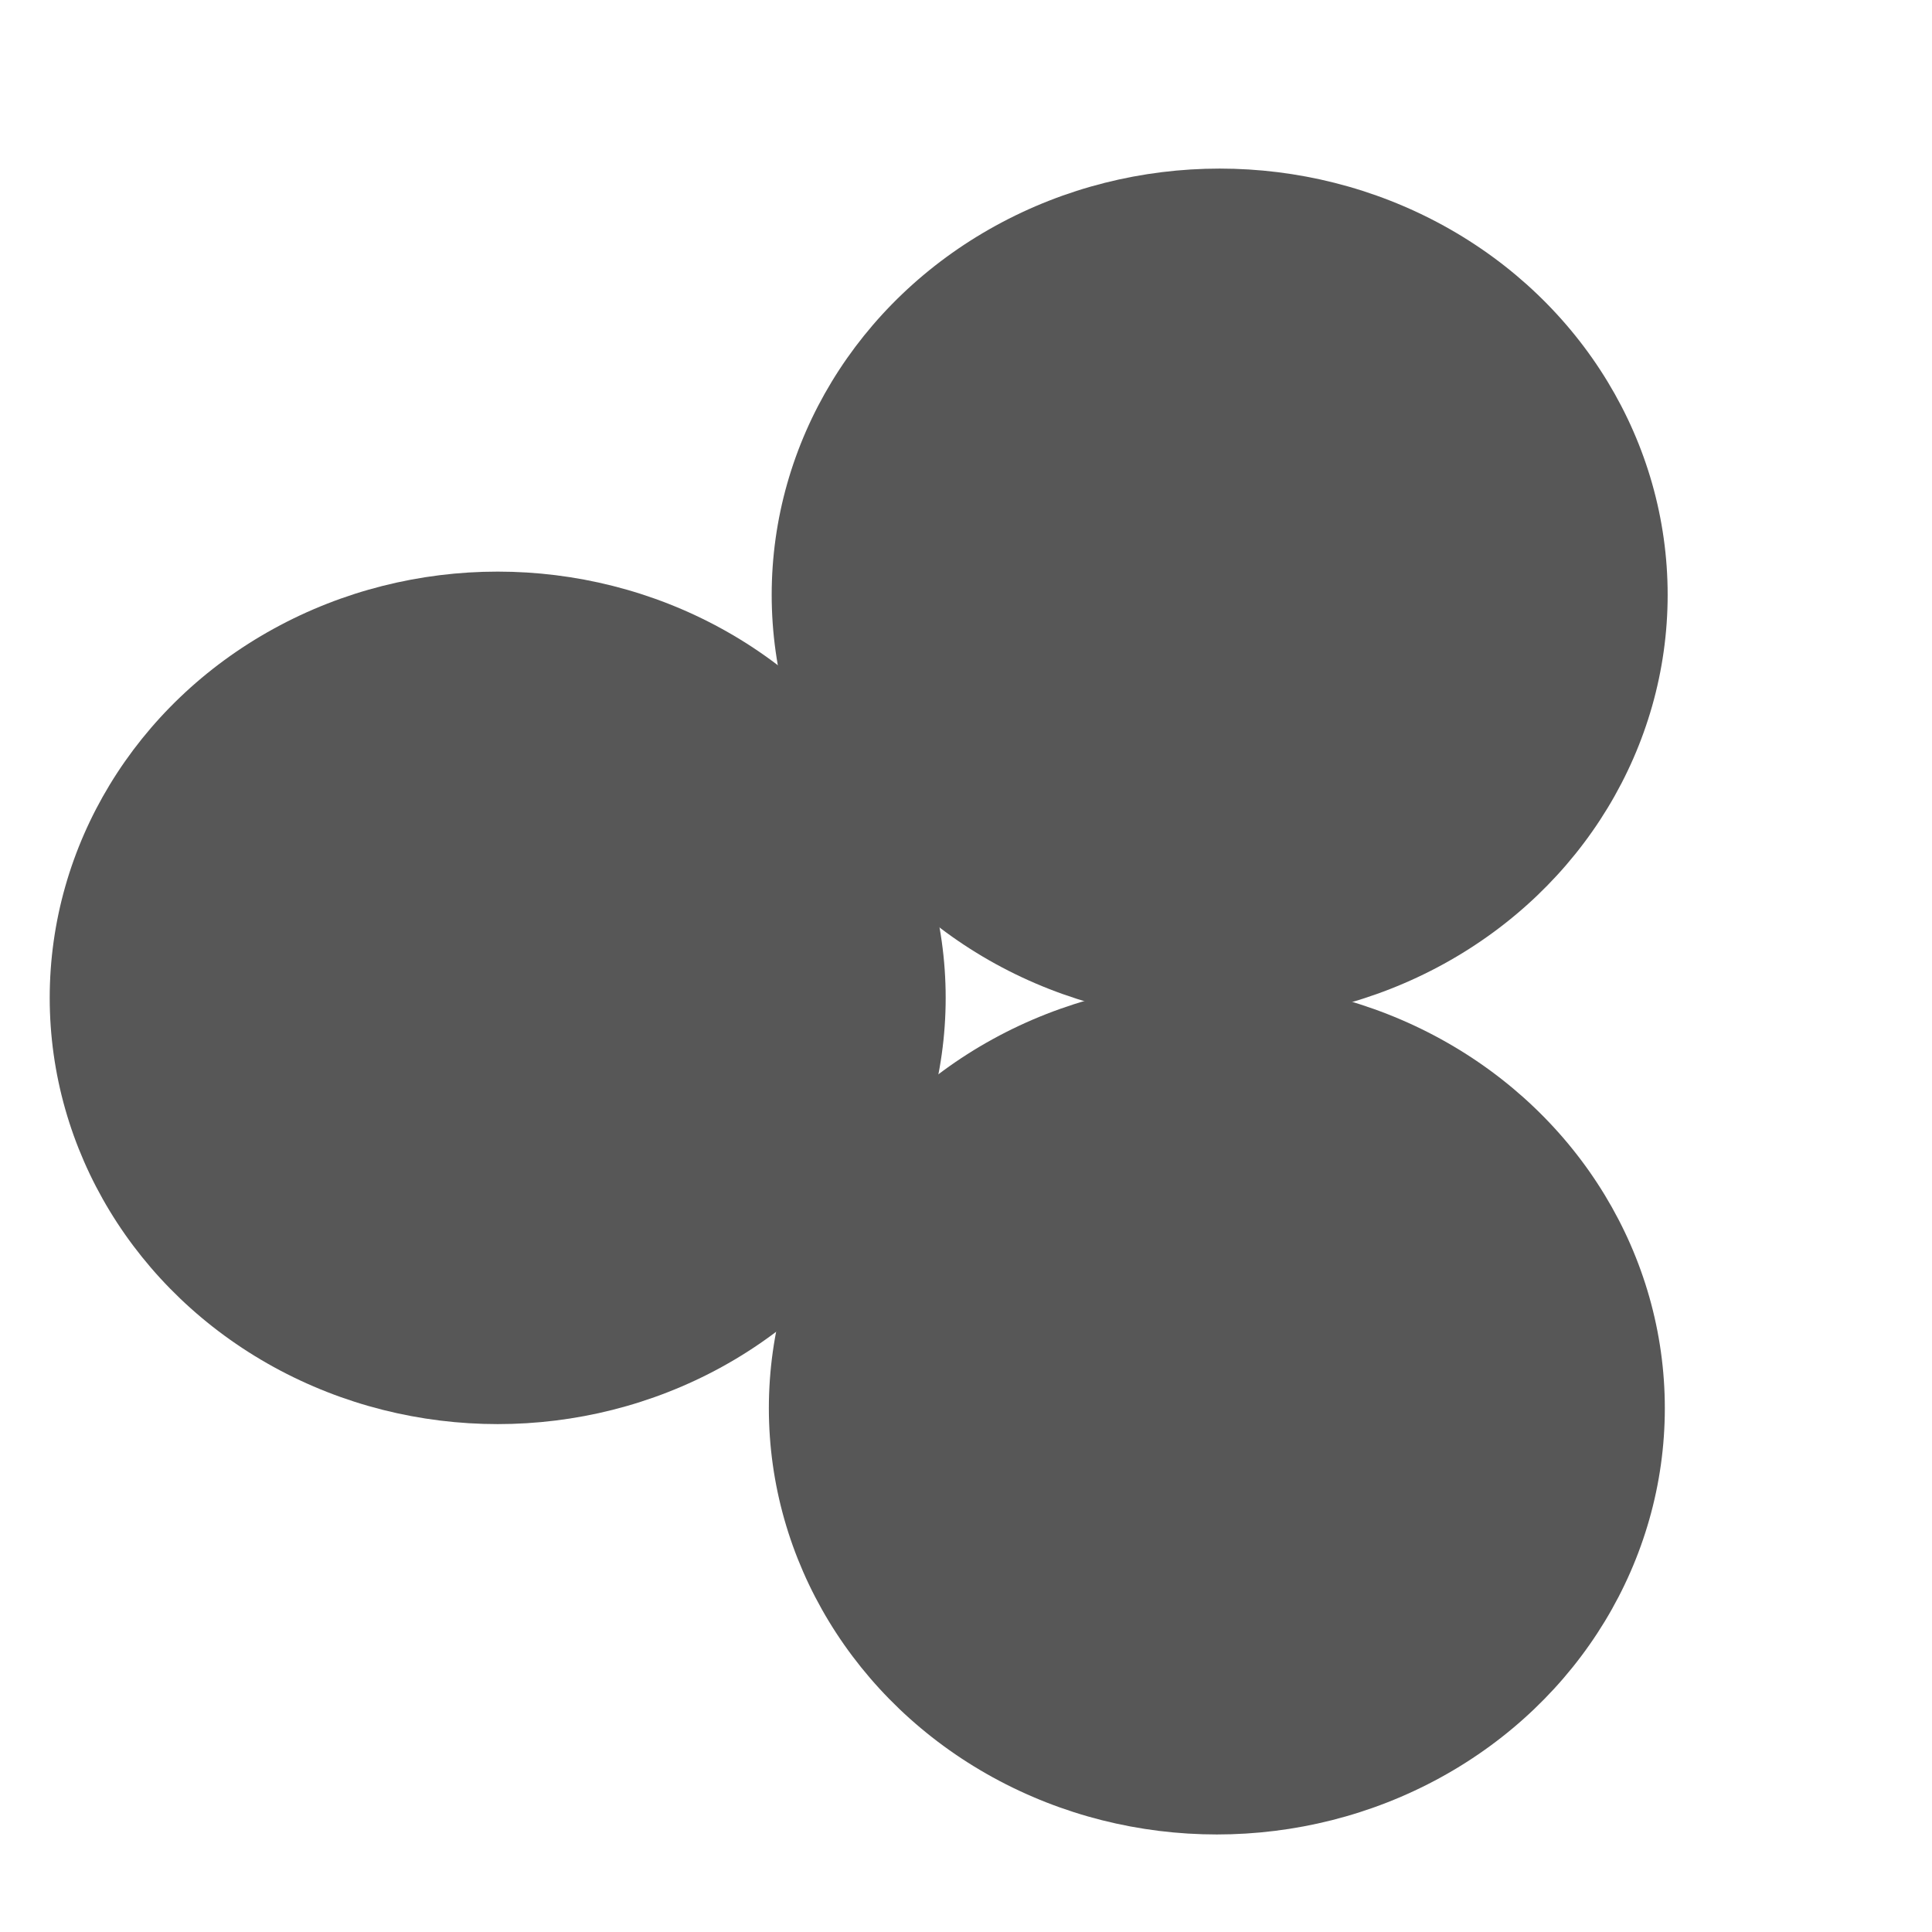 <svg xmlns="http://www.w3.org/2000/svg" version="1.1" xmlns:xlink="http://www.w3.org/1999/xlink" xmlns:svgjs="http://svgjs.dev/svgjs" viewBox="0 0 800 800" opacity="0.66"><defs><filter id="bbblurry-filter" x="-100%" y="-100%" width="400%" height="400%" filterUnits="objectBoundingBox" primitiveUnits="userSpaceOnUse" color-interpolation-filters="sRGB">
	<feGaussianBlur stdDeviation="47" x="0%" y="0%" width="100%" height="100%" in="SourceGraphic" edgeMode="none" result="blur"></feGaussianBlur></filter></defs><g filter="url(#bbblurry-filter)"><ellipse rx="185.5" ry="176.5" cx="503.869" cy="583.113" fill="hsl(38, 99%, 67%)"></ellipse><ellipse rx="185.5" ry="176.5" cx="206.085" cy="413.192" fill="hsl(316, 73%, 52%)"></ellipse><ellipse rx="185.5" ry="176.5" cx="505.04" cy="246.308" fill="hsl(185, 100%, 57%)"></ellipse></g></svg>